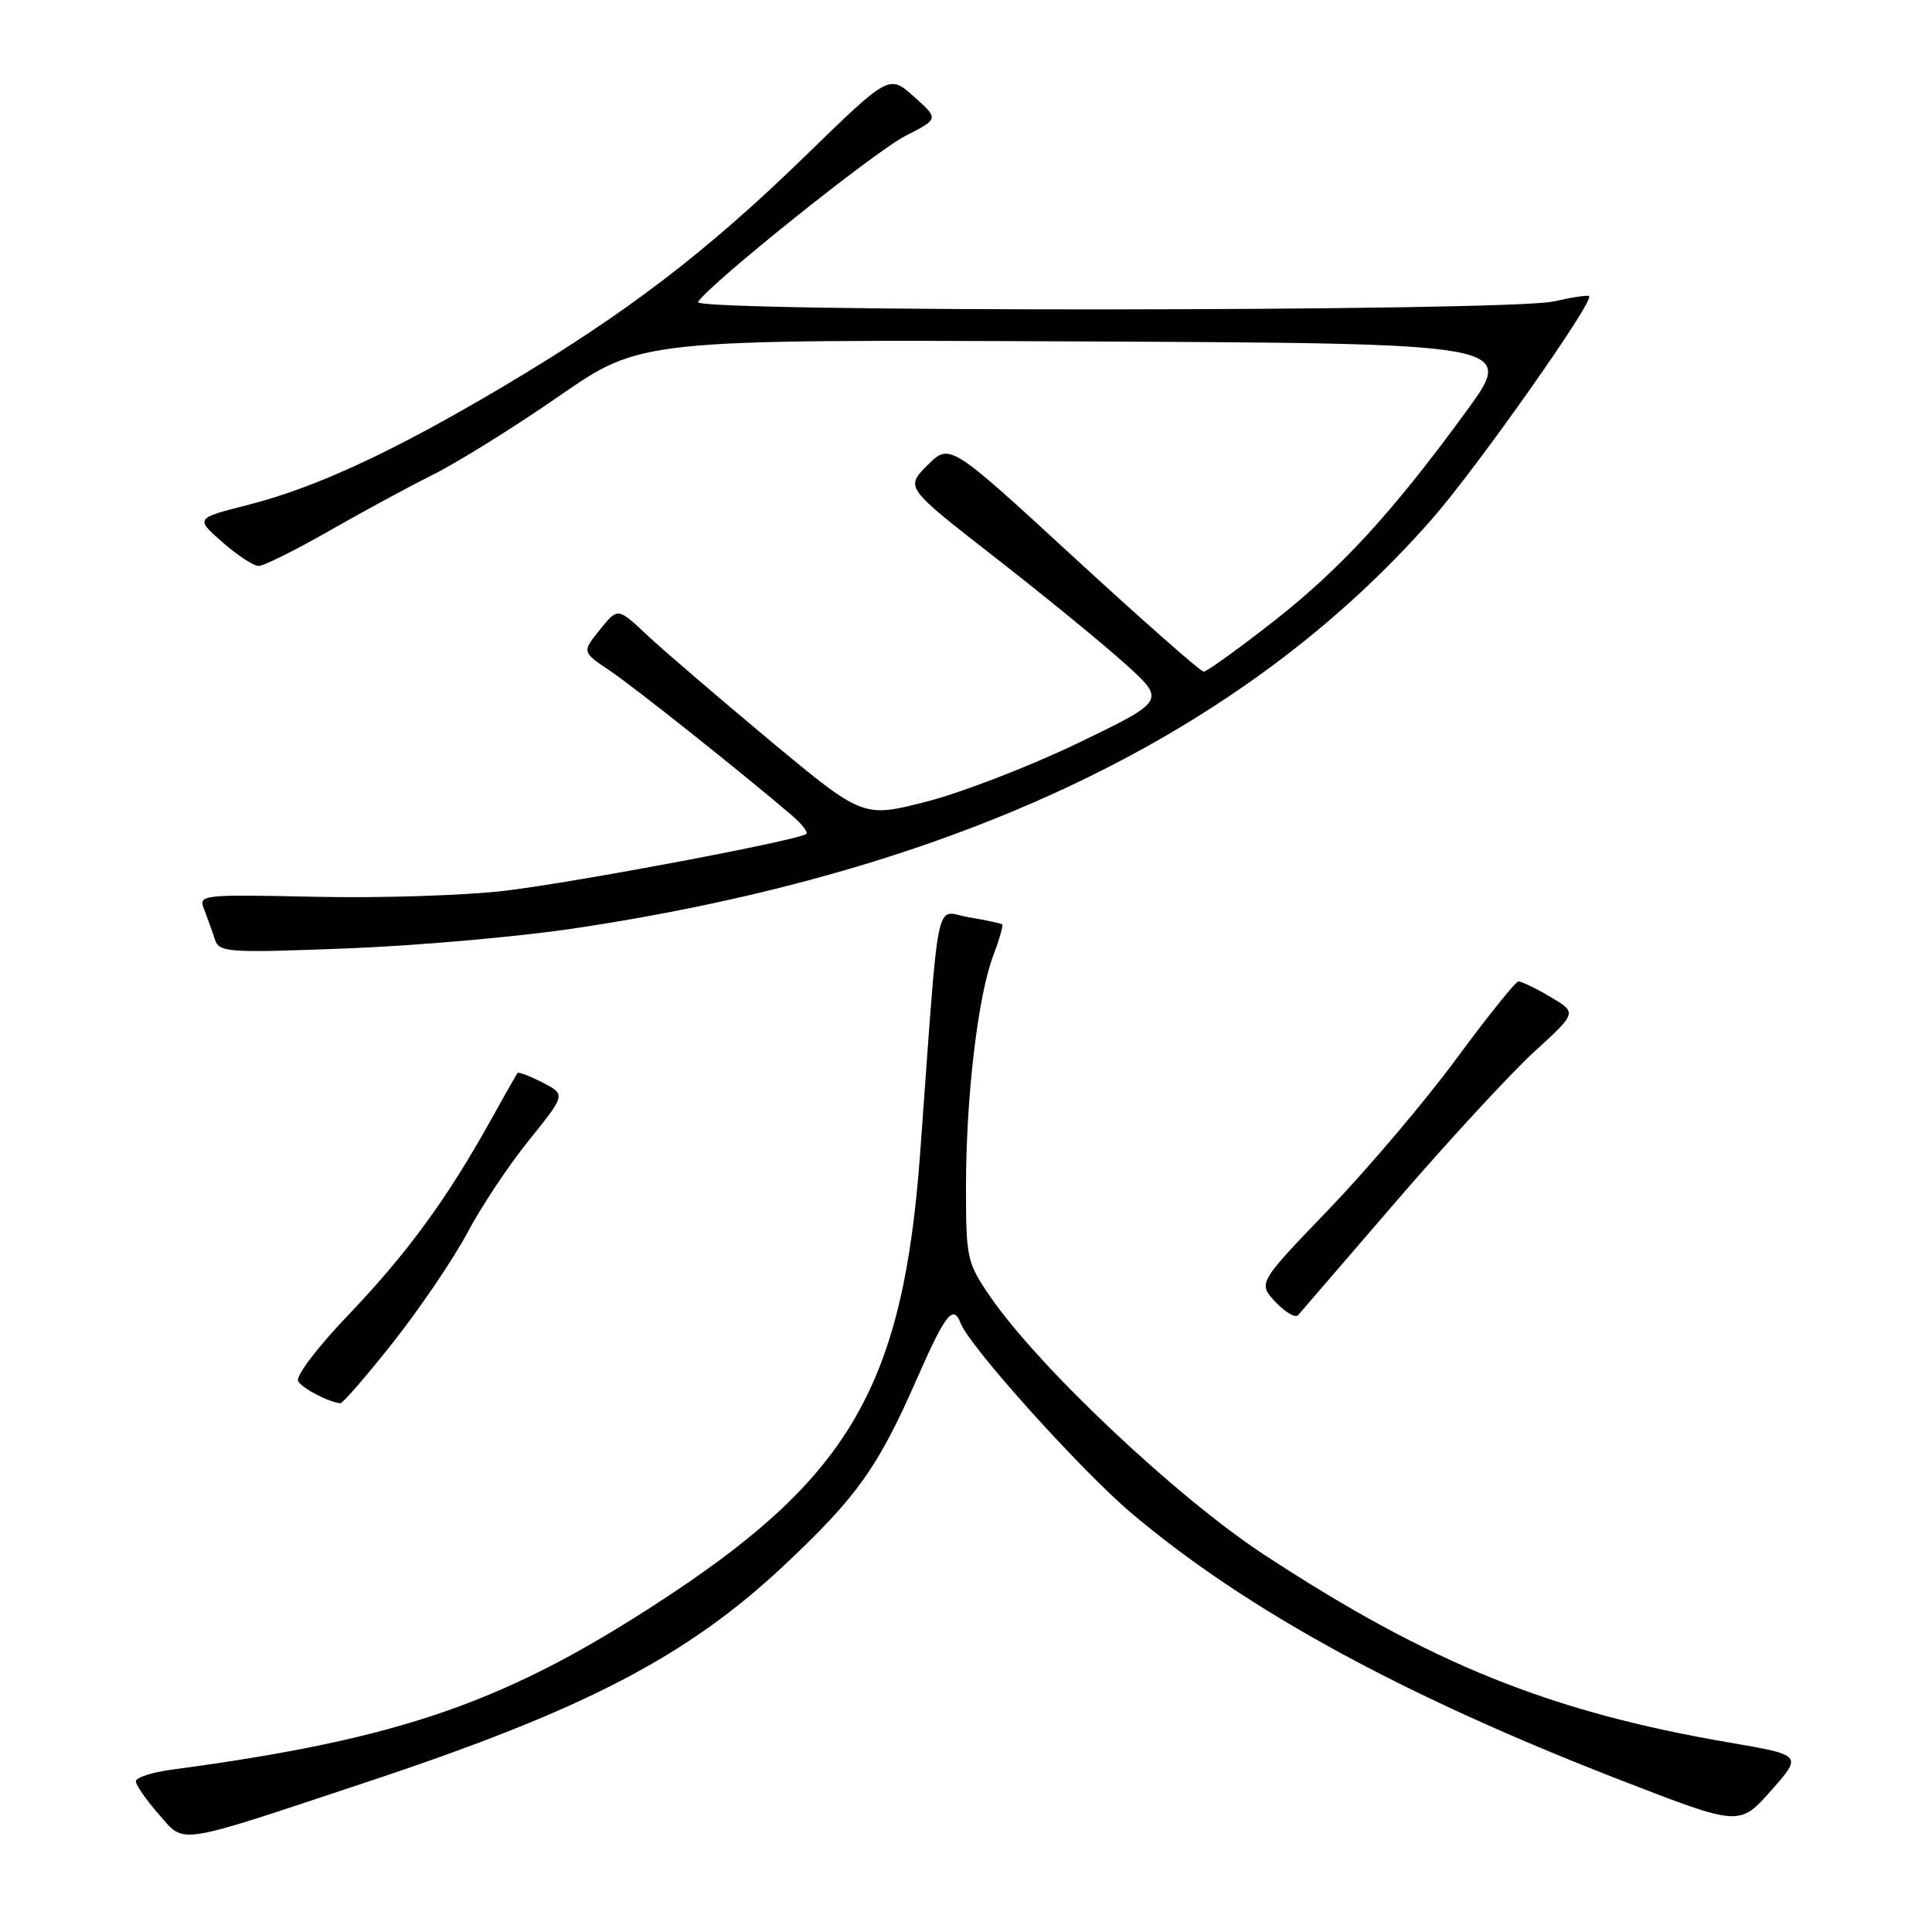 <?xml version="1.0" encoding="UTF-8" standalone="no"?>
<!DOCTYPE svg PUBLIC "-//W3C//DTD SVG 1.1//EN" "http://www.w3.org/Graphics/SVG/1.1/DTD/svg11.dtd" >
<svg xmlns="http://www.w3.org/2000/svg" xmlns:xlink="http://www.w3.org/1999/xlink" version="1.1" viewBox="0 0 256 256">
 <g >
 <path fill="currentColor"
d=" M 49.00 236.00 C 77.55 226.51 91.12 219.44 103.97 207.35 C 113.60 198.28 116.32 194.47 121.47 182.75 C 125.30 174.04 126.31 172.76 127.31 175.37 C 128.49 178.45 143.30 194.91 149.92 200.50 C 165.20 213.40 186.08 224.78 215.00 235.98 C 230.50 241.98 230.50 241.98 234.67 237.27 C 238.84 232.56 238.84 232.56 229.17 230.90 C 205.40 226.84 189.45 220.40 167.50 206.00 C 155.96 198.44 137.69 181.22 131.22 171.82 C 128.12 167.32 128.00 166.76 128.00 157.23 C 128.00 145.35 129.58 131.95 131.61 126.63 C 132.42 124.49 132.95 122.63 132.79 122.49 C 132.63 122.35 130.66 121.92 128.40 121.55 C 123.78 120.79 124.54 117.11 121.92 152.87 C 119.70 183.20 112.76 195.43 88.79 211.31 C 67.41 225.48 53.42 230.39 22.75 234.49 C 20.14 234.84 18.00 235.53 18.00 236.03 C 18.00 236.52 19.37 238.49 21.04 240.40 C 24.58 244.42 22.89 244.68 49.00 236.00 Z  M 52.18 177.75 C 55.75 173.21 60.14 166.72 61.94 163.33 C 63.73 159.94 67.39 154.43 70.08 151.10 C 74.97 145.03 74.97 145.03 71.89 143.44 C 70.20 142.57 68.70 142.00 68.57 142.18 C 68.44 142.35 66.82 145.20 64.99 148.50 C 59.22 158.86 53.94 166.09 46.26 174.13 C 42.01 178.57 39.12 182.39 39.51 183.02 C 40.12 184.01 43.48 185.76 45.09 185.94 C 45.41 185.97 48.60 182.29 52.18 177.75 Z  M 185.18 158.98 C 192.07 150.99 200.25 142.15 203.34 139.32 C 208.97 134.18 208.97 134.18 205.43 132.09 C 203.48 130.94 201.57 130.02 201.19 130.05 C 200.81 130.07 197.12 134.67 193.00 140.26 C 188.88 145.86 181.26 154.84 176.09 160.23 C 166.67 170.02 166.67 170.02 169.02 172.53 C 170.32 173.90 171.66 174.68 172.01 174.26 C 172.36 173.84 178.28 166.97 185.18 158.98 Z  M 76.00 123.03 C 126.84 115.45 164.69 97.38 189.81 68.70 C 195.72 61.95 211.25 39.92 210.57 39.24 C 210.40 39.07 208.29 39.39 205.88 39.94 C 200.00 41.30 91.65 41.37 92.49 40.02 C 93.94 37.67 115.91 20.07 119.95 18.02 C 124.41 15.75 124.41 15.75 121.11 12.81 C 117.81 9.86 117.81 9.86 106.66 20.71 C 93.57 33.44 82.93 41.56 66.80 51.14 C 52.14 59.84 41.84 64.62 32.86 66.90 C 25.87 68.68 25.87 68.68 29.47 71.84 C 31.45 73.58 33.62 75.00 34.28 74.99 C 34.95 74.99 39.10 72.92 43.50 70.41 C 47.90 67.89 54.14 64.51 57.37 62.90 C 60.60 61.29 68.13 56.61 74.09 52.48 C 84.93 44.98 84.93 44.98 142.89 45.24 C 200.85 45.50 200.85 45.50 194.29 54.50 C 184.42 68.02 177.65 75.38 168.49 82.54 C 163.94 86.09 159.89 89.00 159.49 89.00 C 159.09 89.00 151.36 82.18 142.30 73.85 C 125.84 58.70 125.84 58.70 122.89 61.65 C 119.95 64.59 119.95 64.59 131.72 73.76 C 138.20 78.80 145.97 85.16 149.00 87.88 C 154.50 92.83 154.50 92.83 142.95 98.41 C 136.60 101.47 127.56 104.98 122.87 106.19 C 114.35 108.39 114.35 108.39 101.92 98.04 C 95.09 92.34 87.78 86.07 85.68 84.09 C 81.85 80.50 81.85 80.50 79.48 83.45 C 77.11 86.39 77.11 86.39 80.81 88.87 C 84.05 91.05 98.07 102.19 104.89 108.01 C 106.21 109.13 107.09 110.25 106.85 110.49 C 106.04 111.30 76.59 116.86 67.00 118.02 C 61.77 118.65 50.47 119.02 41.88 118.83 C 26.61 118.51 26.28 118.54 27.05 120.50 C 27.48 121.60 28.11 123.36 28.45 124.41 C 29.02 126.21 29.91 126.28 45.78 125.68 C 54.98 125.33 68.58 124.14 76.00 123.03 Z "/>
</g>
</svg>